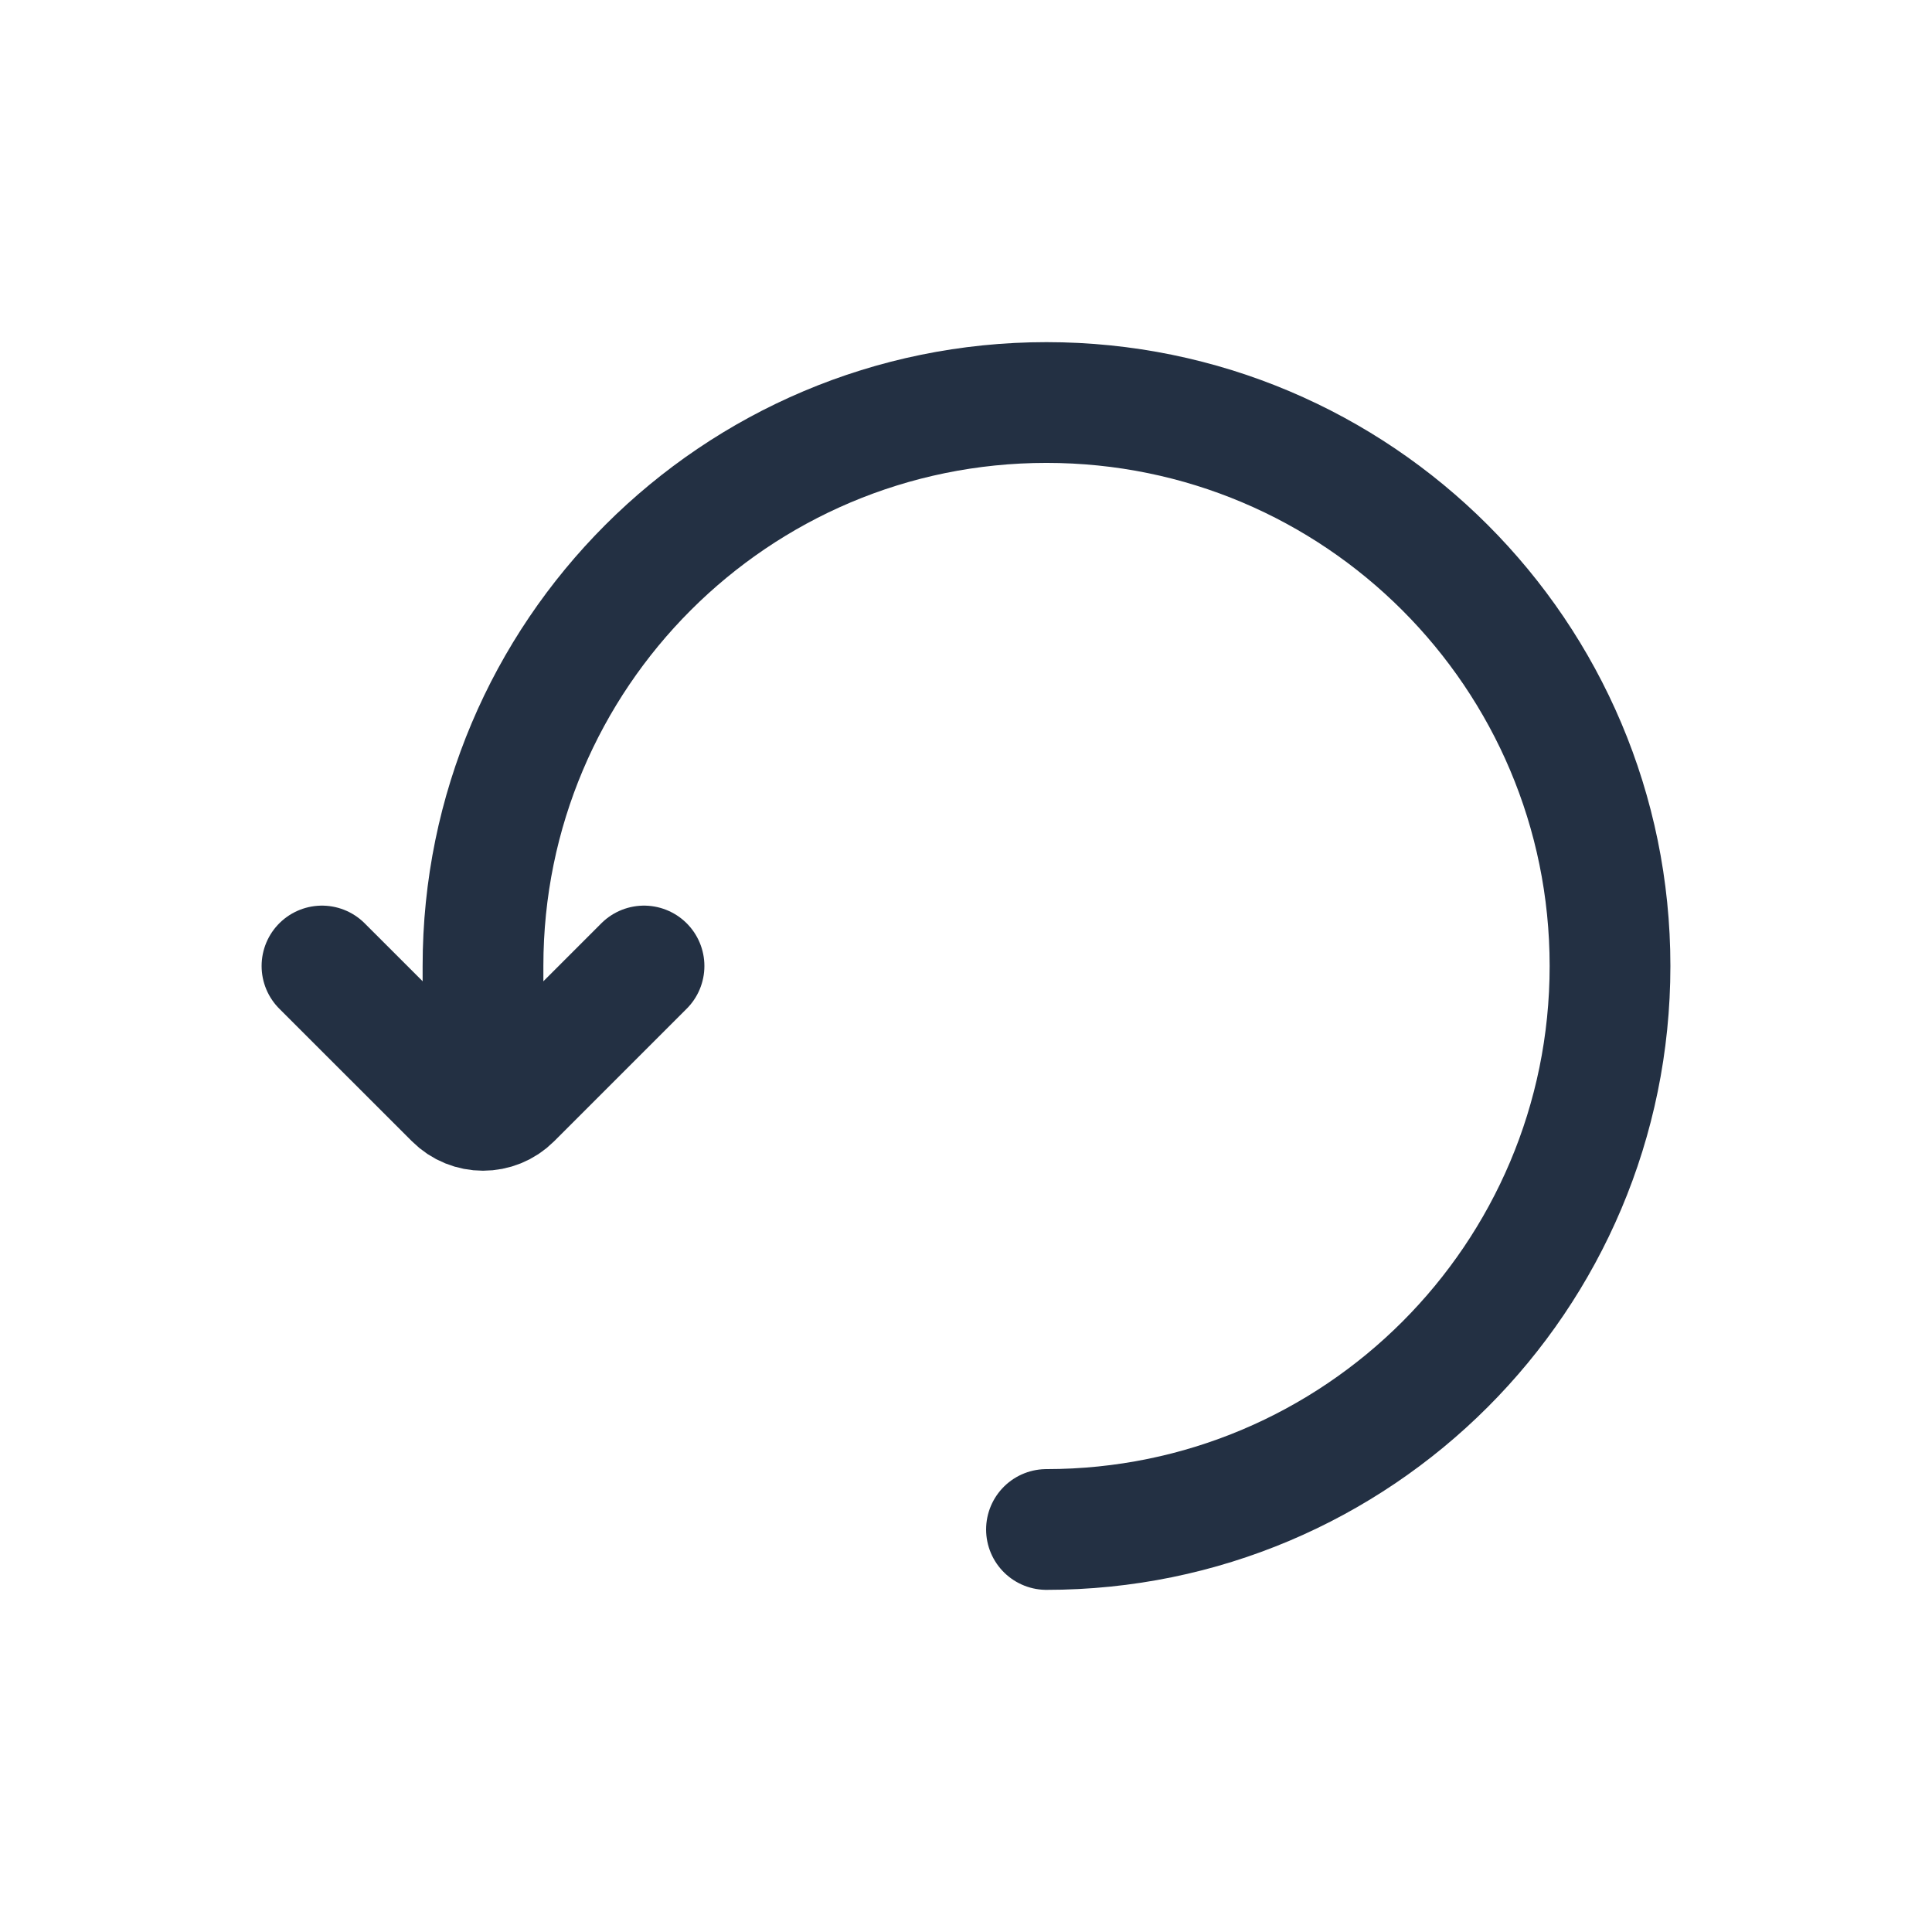 <svg width="32" height="32" viewBox="0 0 32 32" fill="none" xmlns="http://www.w3.org/2000/svg">
<path d="M17.333 25.333C22.488 25.333 26.667 21.155 26.667 16C26.667 10.845 22.488 6.667 17.333 6.667C12.179 6.667 8 10.845 8 16V17.333" stroke="#233043" stroke-width="2" stroke-linecap="round" stroke-linejoin="round"/>
<path d="M10.667 16L8.472 18.195C8.211 18.456 7.789 18.456 7.529 18.195L5.333 16" stroke="#233043" stroke-width="2" stroke-linecap="round" stroke-linejoin="round"/>
</svg>

